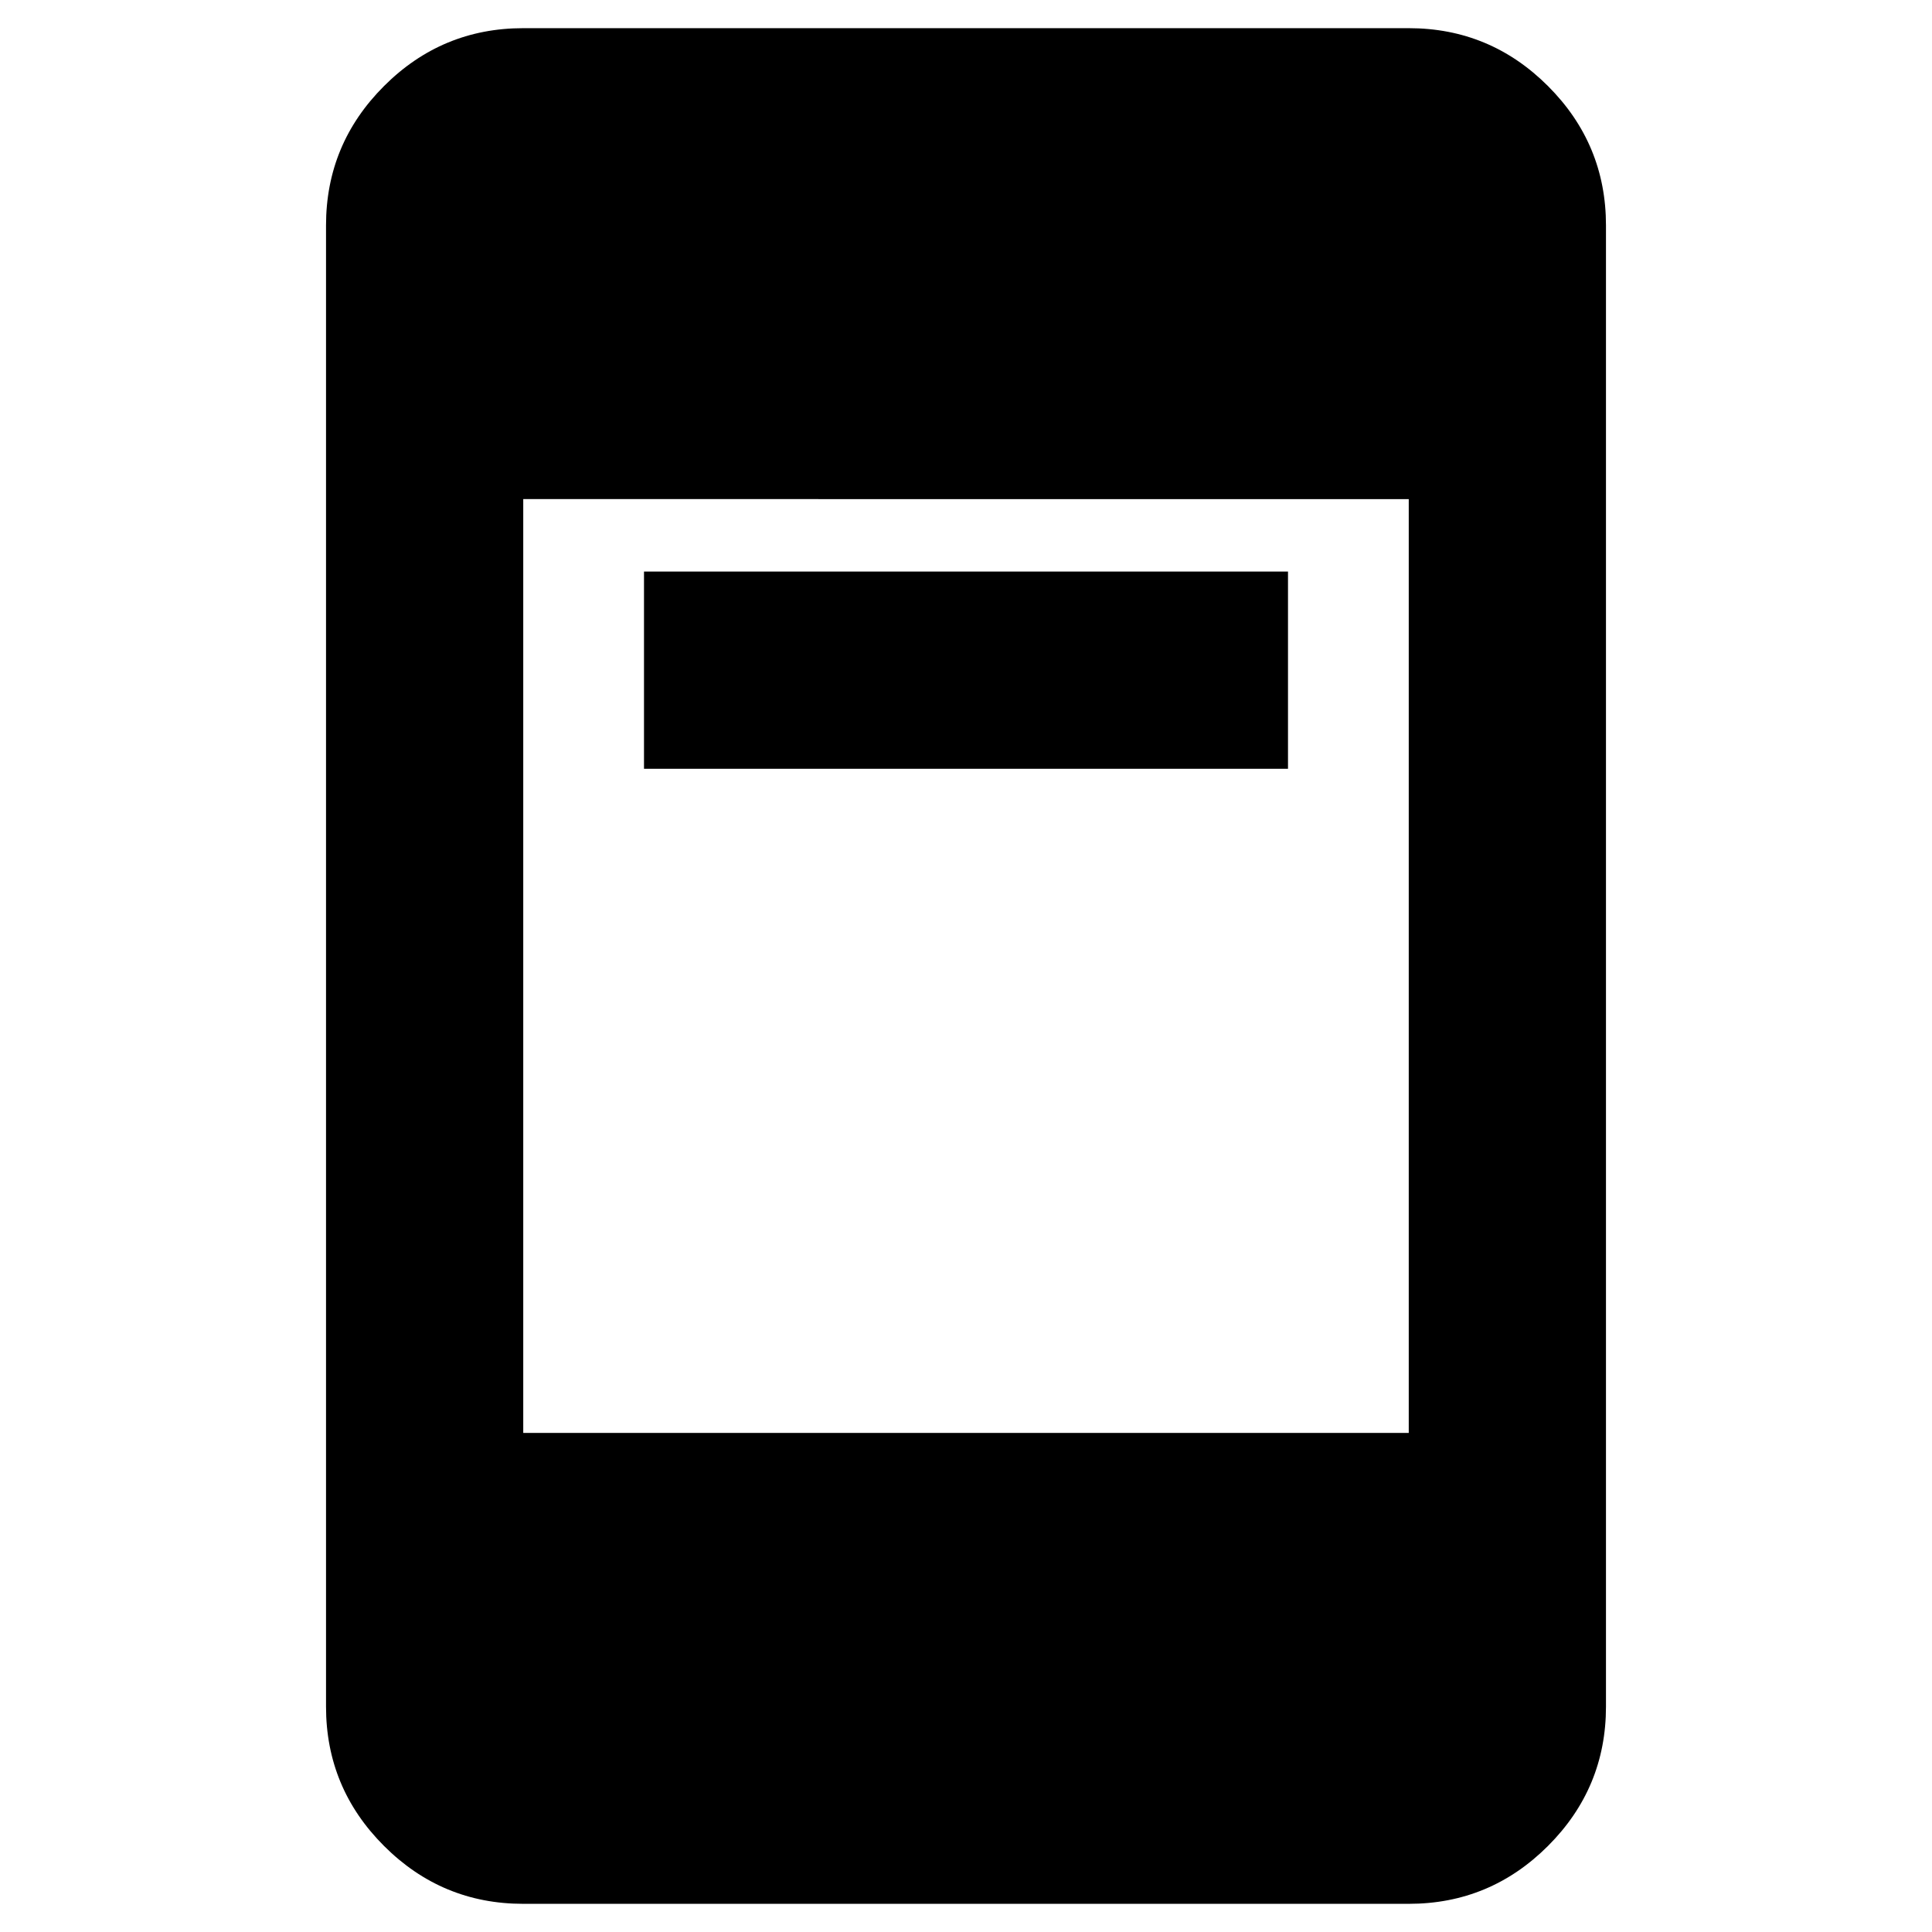 <svg xmlns="http://www.w3.org/2000/svg" height="20" viewBox="0 -960 960 960" width="20"><path d="M320-578v-98h320v98H320ZM260-14q-40.43 0-69.21-28.79Q162-71.58 162-112v-736q0-40.42 28.79-69.21Q219.57-946 260-946h440q40.42 0 69.21 28.79Q798-888.42 798-848v736q0 40.42-28.79 69.21Q740.42-14 700-14H260Zm0-234h440v-464H260v464Z"/></svg>